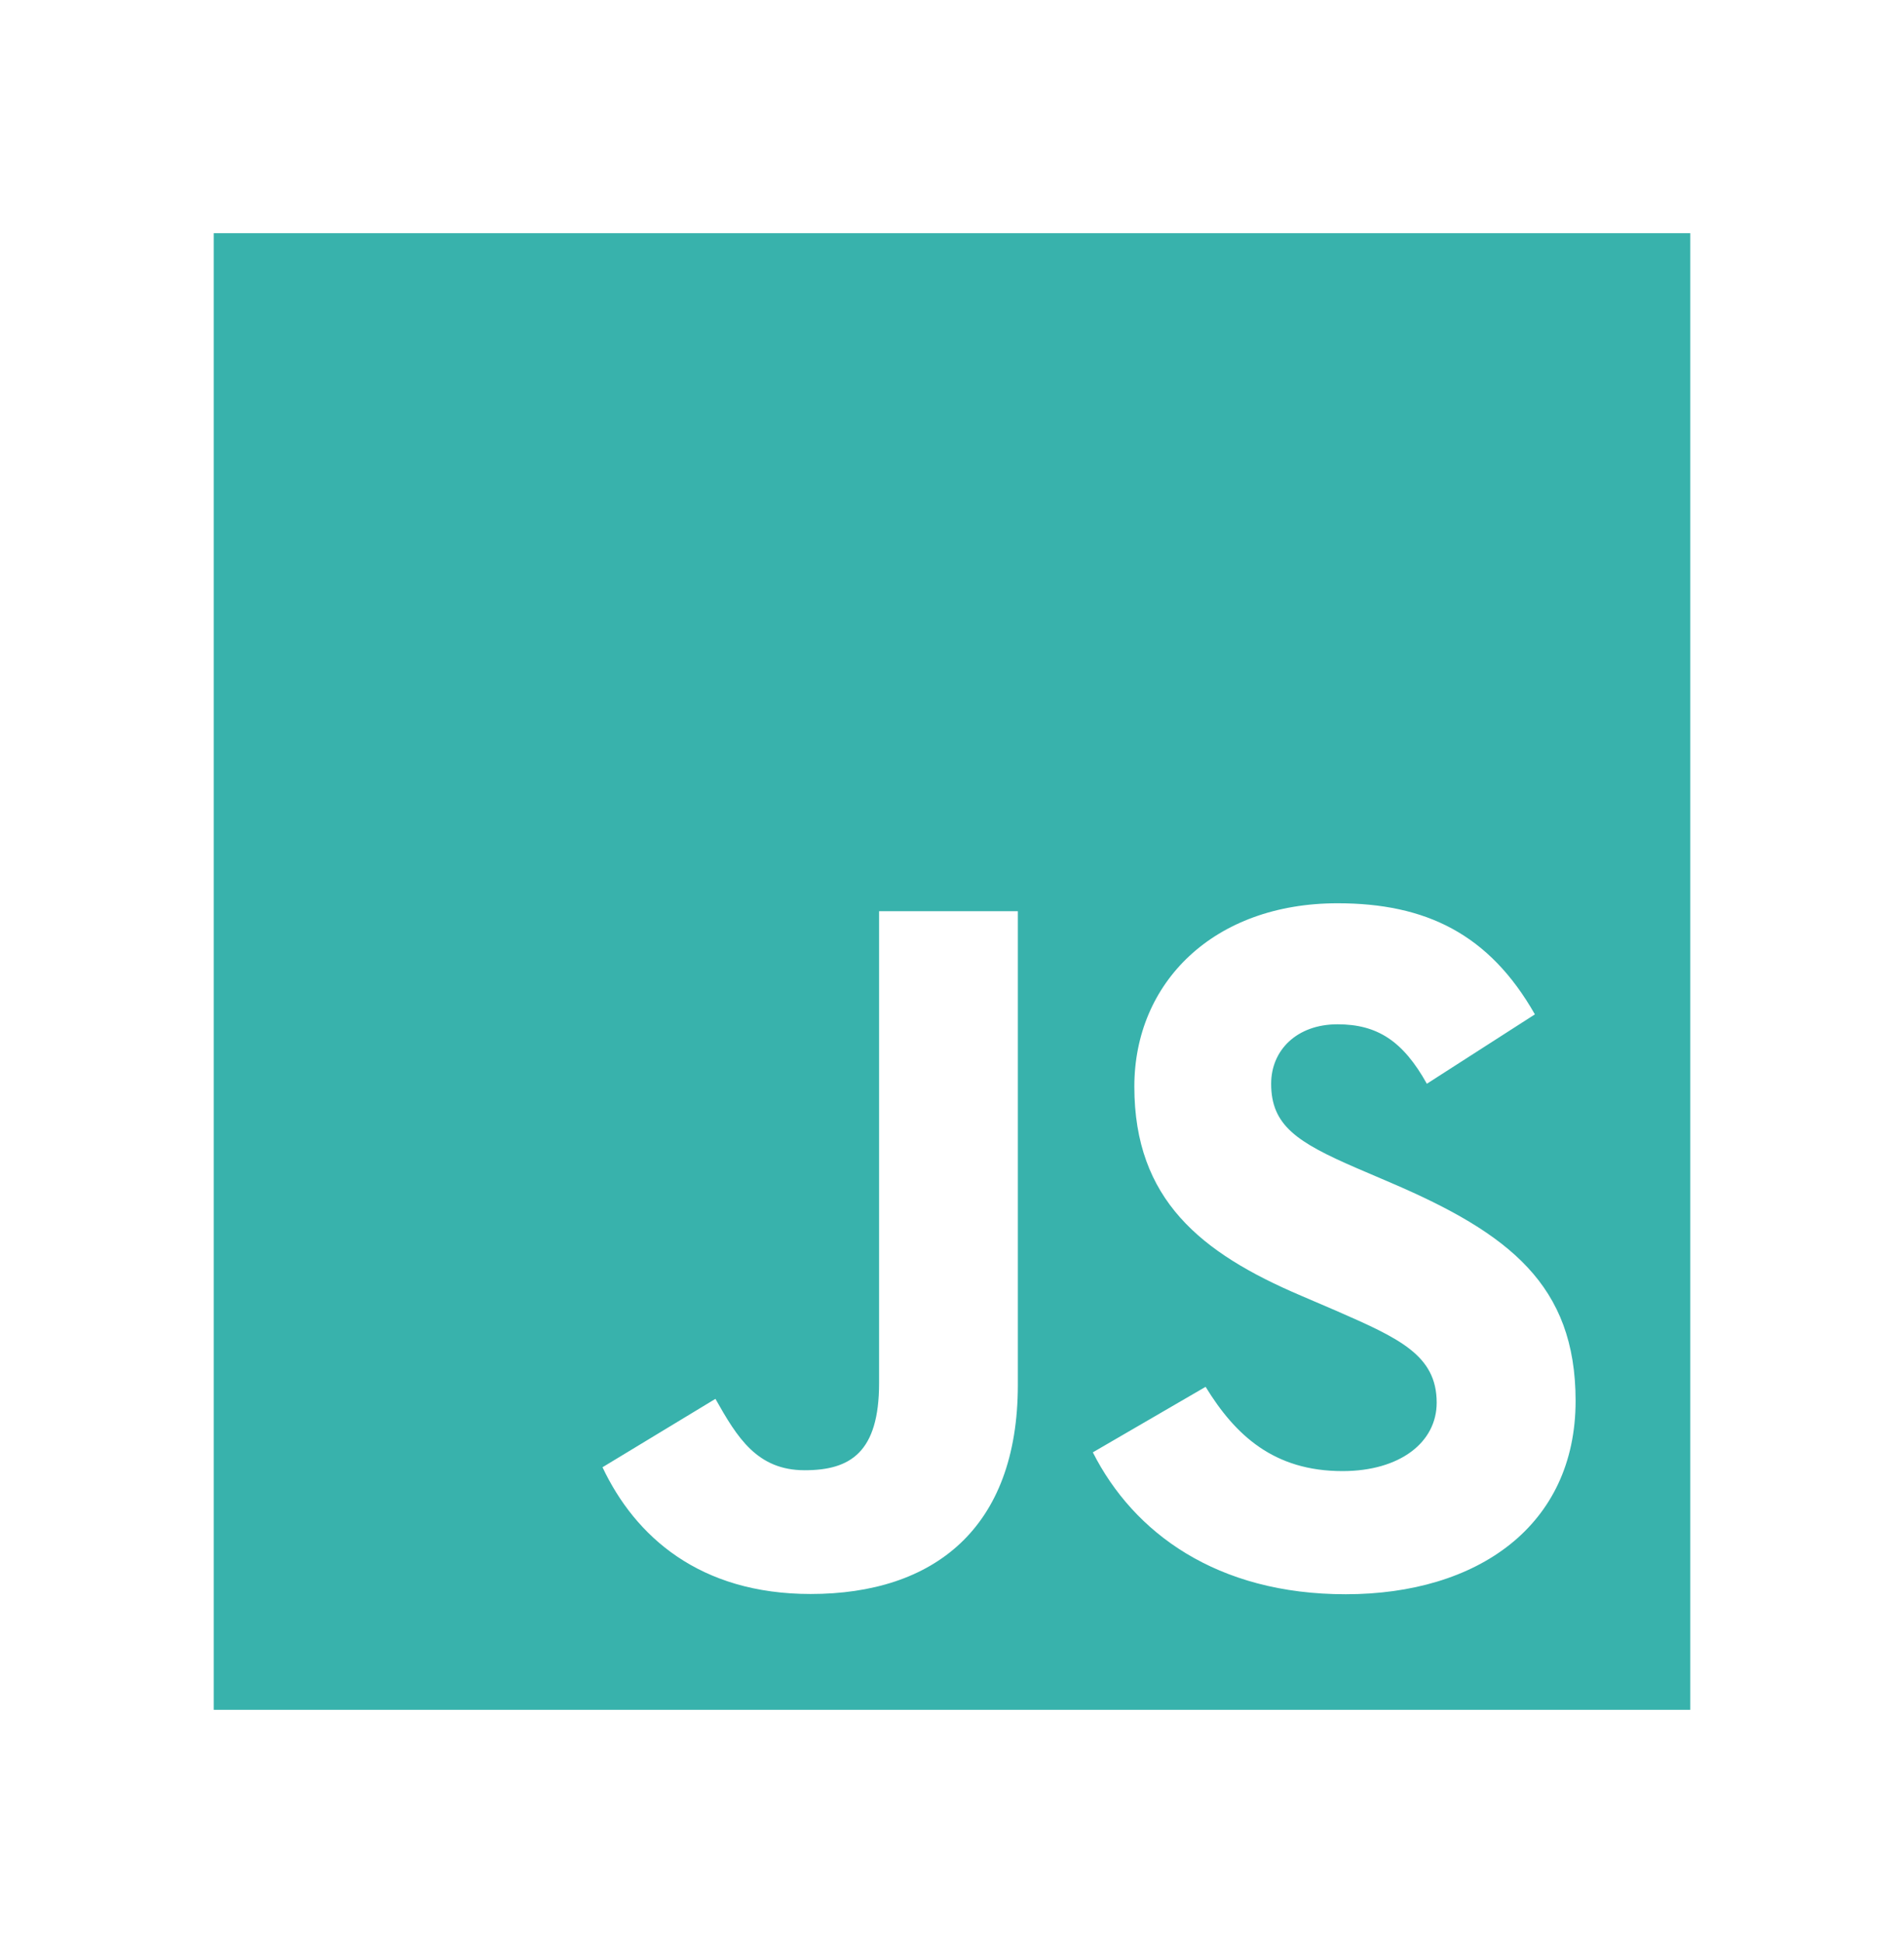 <svg width="98" height="100" viewBox="0 0 98 100" fill="none" xmlns="http://www.w3.org/2000/svg">
<path d="M87 12V88H11V12H87ZM68.844 46.488C62.467 46.488 58.385 50.566 58.385 55.922C58.385 61.737 61.809 64.487 66.963 66.683L68.748 67.449C72.005 68.873 73.947 69.741 73.947 72.19C73.947 74.233 72.057 75.712 69.098 75.712C65.575 75.712 63.584 73.875 62.053 71.375L56.249 74.747C58.346 78.89 62.63 82.05 69.263 82.05C76.046 82.05 81.097 78.528 81.097 72.098C81.097 66.134 77.671 63.481 71.603 60.879L69.818 60.114C66.754 58.787 65.427 57.92 65.427 55.777C65.427 54.044 66.753 52.717 68.844 52.717C70.895 52.717 72.216 53.582 73.441 55.777L79.002 52.206C76.65 48.069 73.385 46.488 68.844 46.488ZM52.389 46.896H45.247V71.18C45.247 74.749 43.767 75.668 41.42 75.668C38.967 75.668 37.946 73.985 36.824 71.994L31.011 75.514C32.695 79.078 36.006 82.037 41.724 82.037C48.053 82.037 52.389 78.671 52.389 71.276V46.896Z" fill="#38B2AC"/>
</svg>
